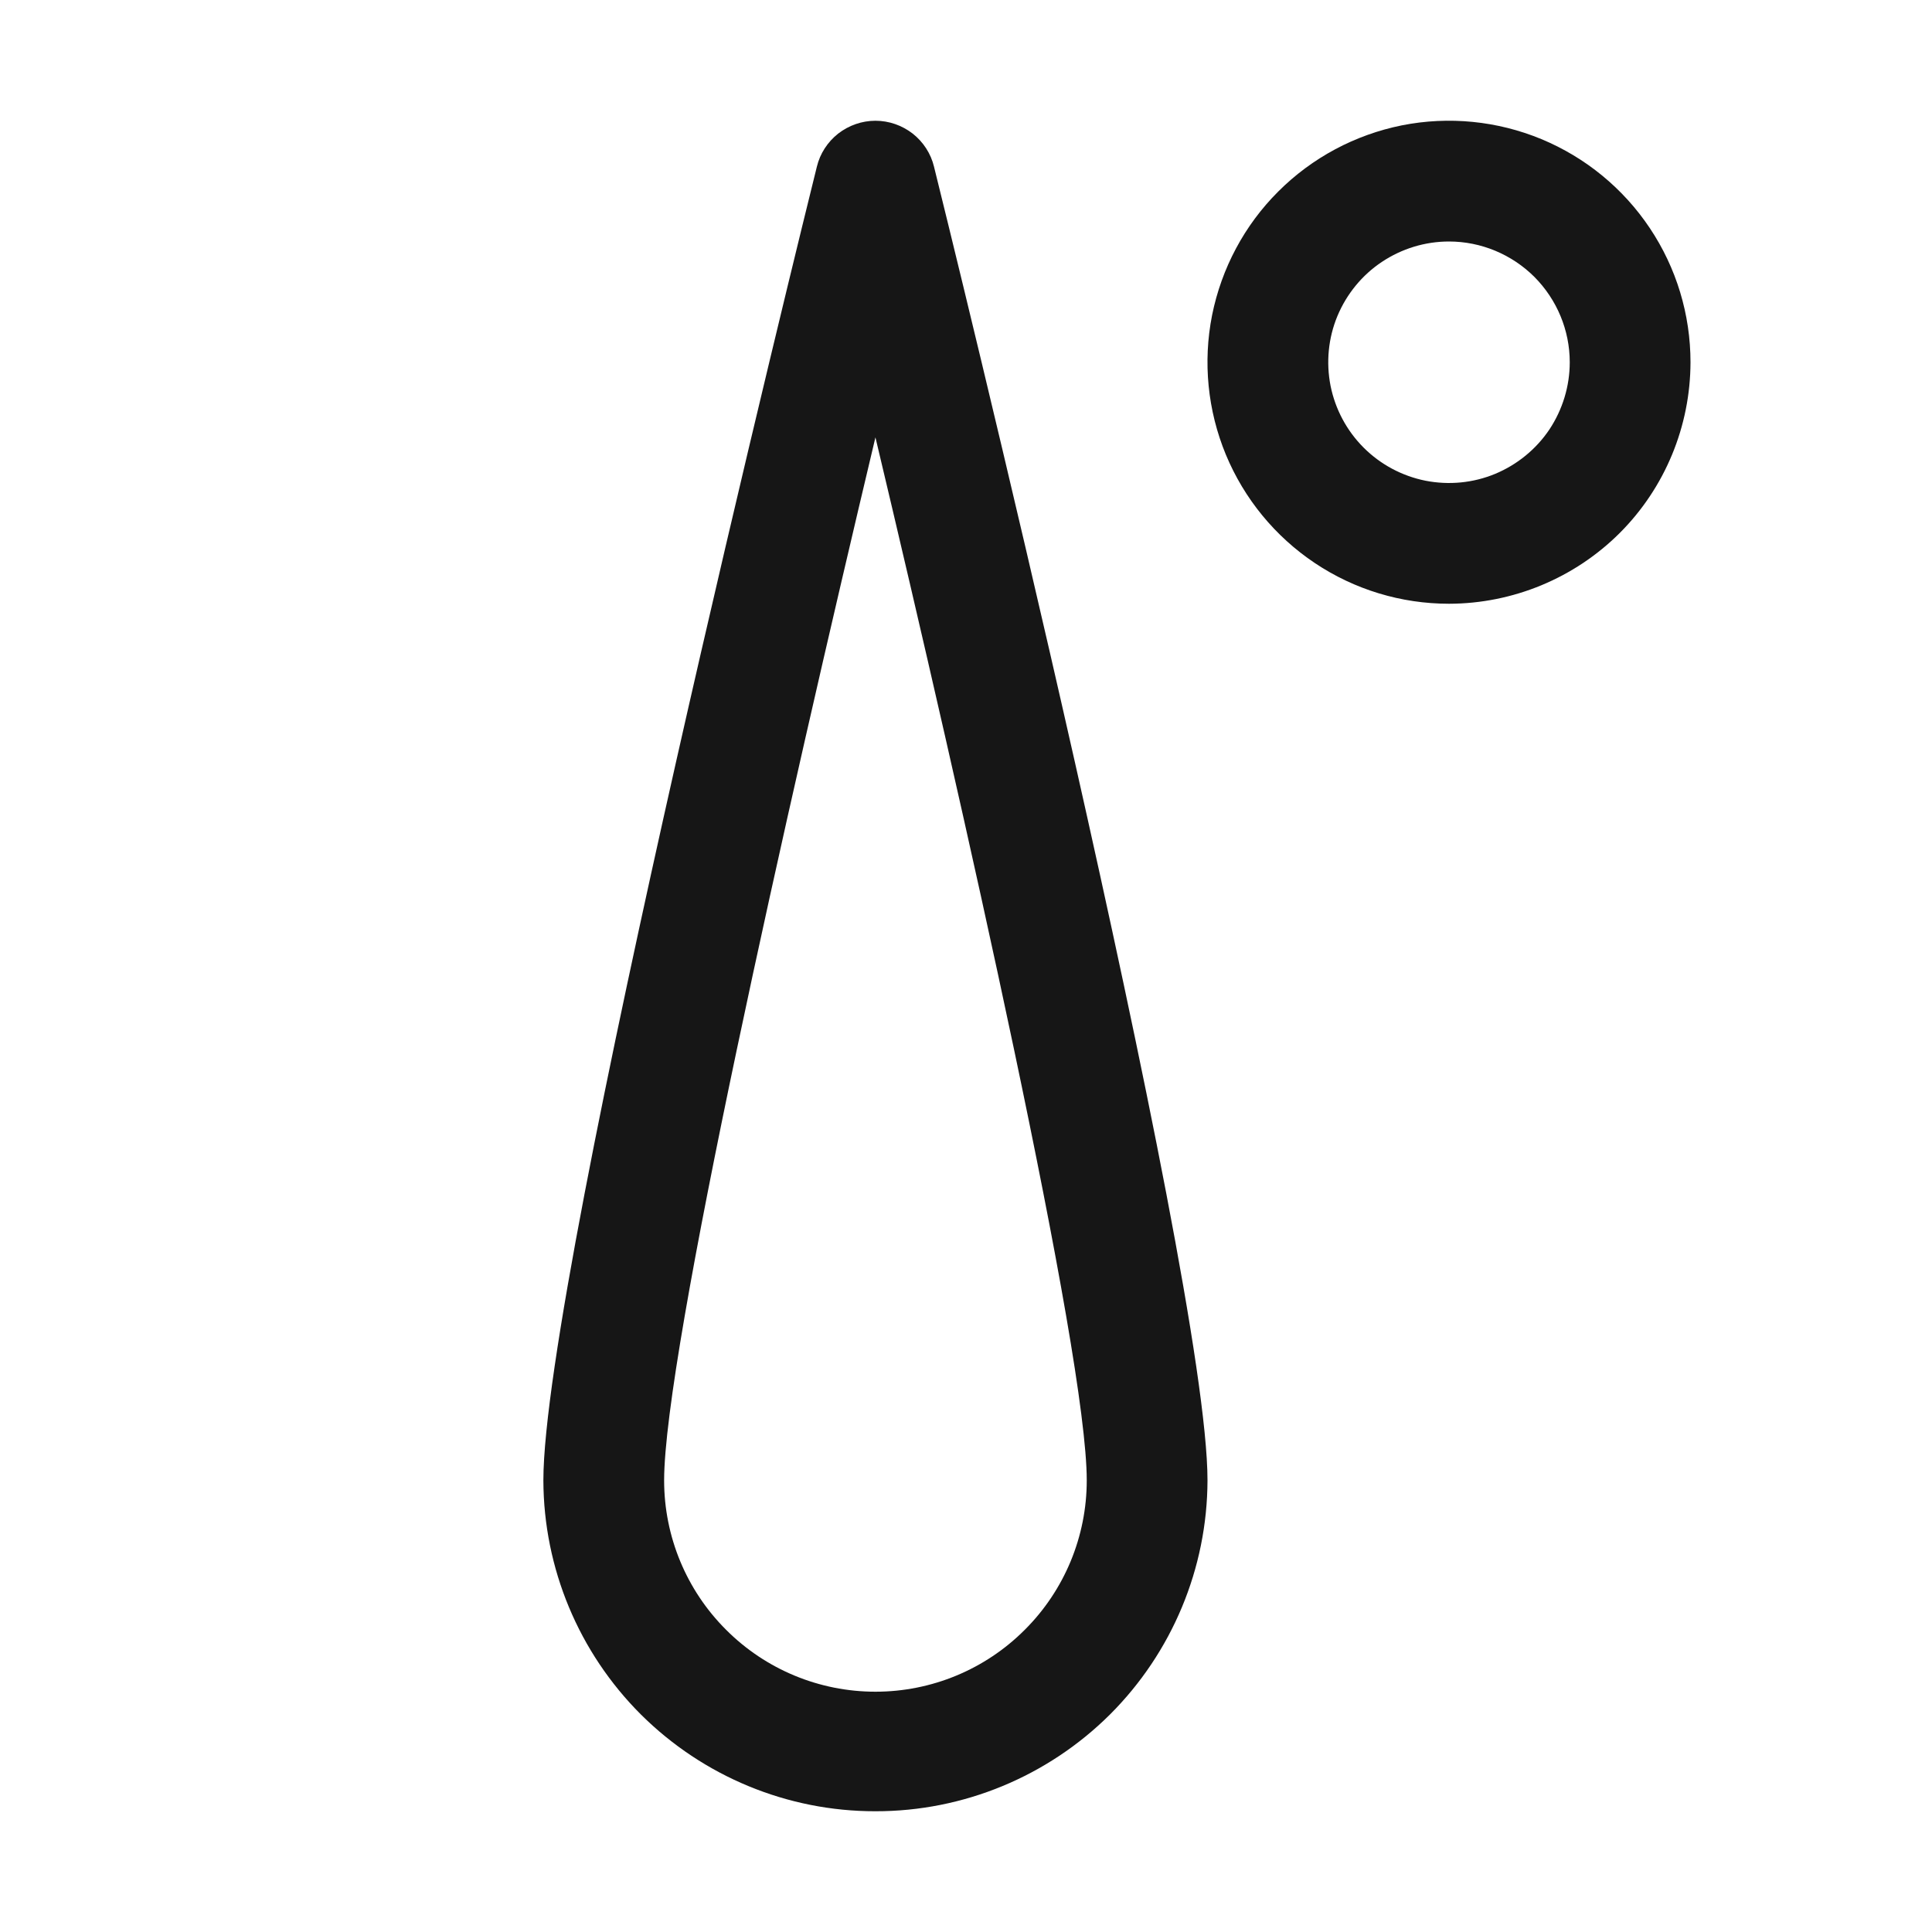 <svg width="16" height="16" viewBox="0 0 16 16" fill="none" xmlns="http://www.w3.org/2000/svg">
<path d="M12 5C11.604 5 11.218 4.883 10.889 4.663C10.56 4.443 10.304 4.131 10.152 3.765C10.001 3.4 9.961 2.998 10.038 2.61C10.116 2.222 10.306 1.865 10.586 1.586C10.866 1.306 11.222 1.116 11.61 1.038C11.998 0.961 12.4 1.001 12.765 1.152C13.131 1.304 13.443 1.56 13.663 1.889C13.883 2.218 14 2.604 14 3C13.999 3.53 13.789 4.039 13.414 4.414C13.039 4.788 12.53 4.999 12 5ZM12 2C11.802 2 11.609 2.059 11.444 2.169C11.28 2.278 11.152 2.435 11.076 2.617C11 2.8 10.981 3.001 11.019 3.195C11.058 3.389 11.153 3.567 11.293 3.707C11.433 3.847 11.611 3.942 11.805 3.981C11.999 4.019 12.2 4 12.383 3.924C12.565 3.848 12.722 3.72 12.832 3.556C12.941 3.391 13 3.198 13 3C13 2.735 12.894 2.481 12.707 2.293C12.519 2.106 12.265 2 12 2Z" fill="#161616"/>
<path d="M7.25 15C6.522 15.001 5.824 14.712 5.308 14.199C4.793 13.685 4.502 12.988 4.5 12.26C4.5 10.539 6.672 1.753 6.765 1.38C6.791 1.272 6.854 1.175 6.942 1.106C7.03 1.038 7.138 1 7.25 1C7.362 1 7.47 1.038 7.558 1.106C7.646 1.175 7.709 1.272 7.735 1.38C7.828 1.753 10 10.539 10 12.26C9.998 12.988 9.707 13.685 9.192 14.199C8.676 14.712 7.978 15.001 7.25 15ZM7.25 3.622C6.52 6.69 5.5 11.204 5.5 12.26C5.5 12.724 5.684 13.169 6.013 13.497C6.341 13.826 6.786 14.01 7.25 14.01C7.714 14.01 8.159 13.826 8.487 13.497C8.816 13.169 9 12.724 9 12.26C9 11.204 7.98 6.69 7.25 3.622Z" fill="#161616"/>
</svg>
